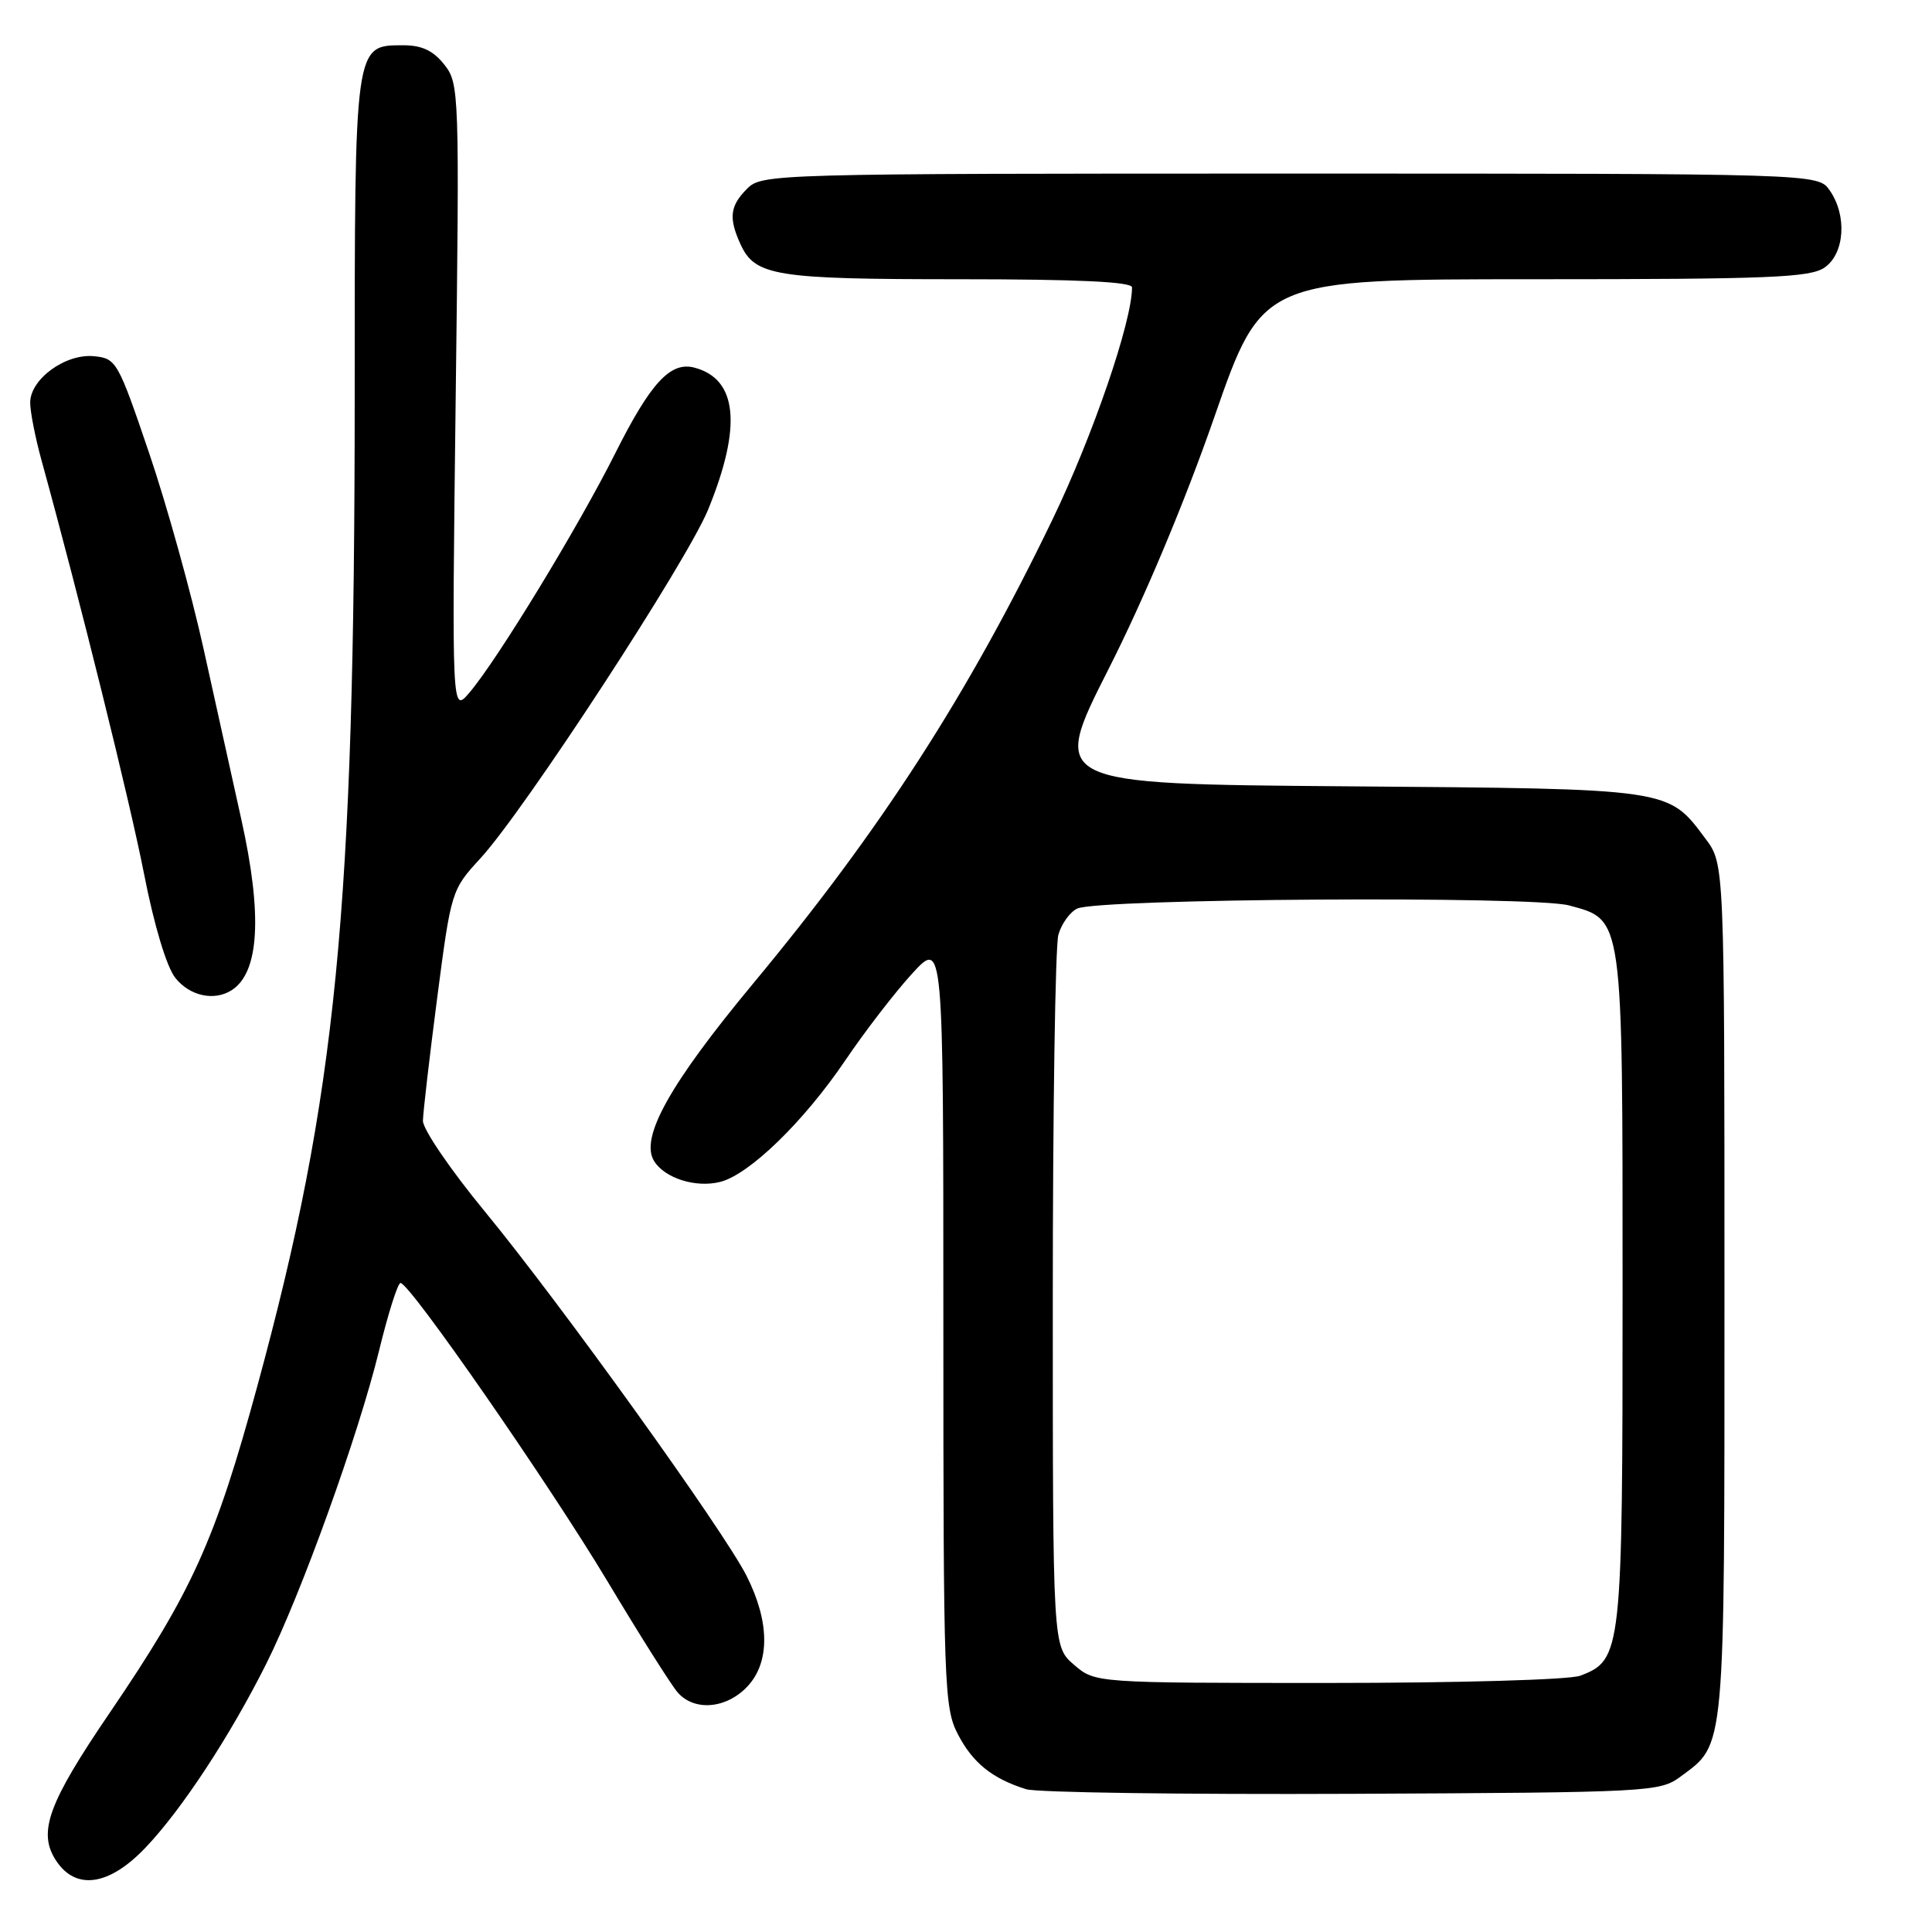 <?xml version="1.0" encoding="UTF-8" standalone="no"?>
<!DOCTYPE svg PUBLIC "-//W3C//DTD SVG 1.1//EN" "http://www.w3.org/Graphics/SVG/1.1/DTD/svg11.dtd" >
<svg xmlns="http://www.w3.org/2000/svg" xmlns:xlink="http://www.w3.org/1999/xlink" version="1.1" viewBox="0 0 256 256">
 <g >
 <path fill="currentColor"
d=" M 19.30 244.80 C 24.09 239.77 30.46 230.07 35.26 220.50 C 39.89 211.27 47.49 190.17 50.23 178.96 C 51.43 174.03 52.71 170.00 53.07 170.00 C 54.29 170.00 72.76 196.63 80.53 209.59 C 84.78 216.69 88.95 223.29 89.79 224.25 C 92.00 226.79 96.25 226.43 99.04 223.46 C 102.04 220.26 102.00 214.90 98.93 208.82 C 95.92 202.85 74.26 172.70 64.25 160.54 C 59.71 155.03 56.02 149.62 56.04 148.51 C 56.06 147.40 56.91 140.07 57.93 132.22 C 59.78 118.04 59.82 117.91 63.67 113.72 C 69.48 107.40 91.04 74.37 93.84 67.50 C 98.34 56.48 97.73 50.21 92.00 48.71 C 88.83 47.88 86.20 50.74 81.52 60.07 C 76.60 69.88 65.86 87.50 62.19 91.79 C 59.87 94.50 59.87 94.50 60.38 52.82 C 60.89 12.10 60.85 11.08 58.88 8.57 C 57.42 6.72 55.91 6.00 53.48 6.00 C 46.93 6.00 47.00 5.52 47.00 52.47 C 46.99 120.75 44.60 145.09 34.11 183.62 C 28.52 204.13 25.49 210.85 14.56 226.92 C 6.36 238.96 4.97 242.79 7.43 246.54 C 10.05 250.53 14.47 249.89 19.30 244.80 Z  M 222.68 235.41 C 228.66 230.98 228.50 232.72 228.50 171.00 C 228.50 114.50 228.50 114.50 226.00 111.15 C 220.98 104.43 221.67 104.53 178.34 104.19 C 139.18 103.88 139.18 103.88 146.87 88.69 C 151.61 79.35 157.01 66.47 160.91 55.25 C 167.26 37.00 167.26 37.00 203.41 37.00 C 234.51 37.00 239.87 36.78 241.78 35.44 C 244.44 33.58 244.77 28.55 242.44 25.22 C 240.89 23.00 240.89 23.00 170.94 23.00 C 102.33 23.00 100.96 23.04 99.00 25.00 C 96.72 27.28 96.53 28.87 98.11 32.34 C 100.04 36.57 102.68 37.00 127.05 37.00 C 142.86 37.00 150.00 37.34 150.00 38.08 C 150.00 42.61 144.81 57.74 139.45 68.86 C 128.24 92.09 116.71 109.96 99.79 130.33 C 88.72 143.66 84.75 150.79 86.68 153.86 C 88.10 156.13 92.19 157.42 95.42 156.61 C 99.29 155.64 106.51 148.62 112.01 140.50 C 114.61 136.65 118.60 131.48 120.87 129.00 C 125.00 124.50 125.00 124.50 125.00 175.29 C 125.00 223.39 125.10 226.28 126.92 229.79 C 128.88 233.58 131.48 235.68 135.97 237.08 C 137.36 237.52 156.81 237.79 179.18 237.69 C 218.72 237.51 219.93 237.44 222.68 235.41 Z  M 30.69 131.21 C 34.37 128.87 34.80 121.24 31.96 108.50 C 30.86 103.55 28.62 93.42 26.98 86.00 C 25.34 78.58 22.09 66.88 19.75 60.00 C 15.63 47.87 15.41 47.49 12.45 47.20 C 8.67 46.83 4.00 50.24 4.00 53.35 C 4.00 54.57 4.68 58.02 5.51 61.03 C 10.56 79.36 17.19 106.10 19.09 115.81 C 20.42 122.62 22.07 128.09 23.22 129.56 C 25.12 131.97 28.37 132.69 30.69 131.21 Z  M 142.31 220.59 C 139.50 218.17 139.50 218.17 139.50 172.34 C 139.50 147.13 139.83 125.31 140.24 123.86 C 140.65 122.41 141.77 120.85 142.74 120.39 C 145.56 119.06 203.13 118.69 207.89 119.97 C 215.12 121.92 215.00 121.06 215.00 171.00 C 215.00 219.00 214.90 219.95 209.39 222.04 C 207.98 222.58 193.23 223.00 175.99 223.00 C 145.11 223.00 145.11 223.00 142.31 220.59 Z "/>
</g>
</svg>